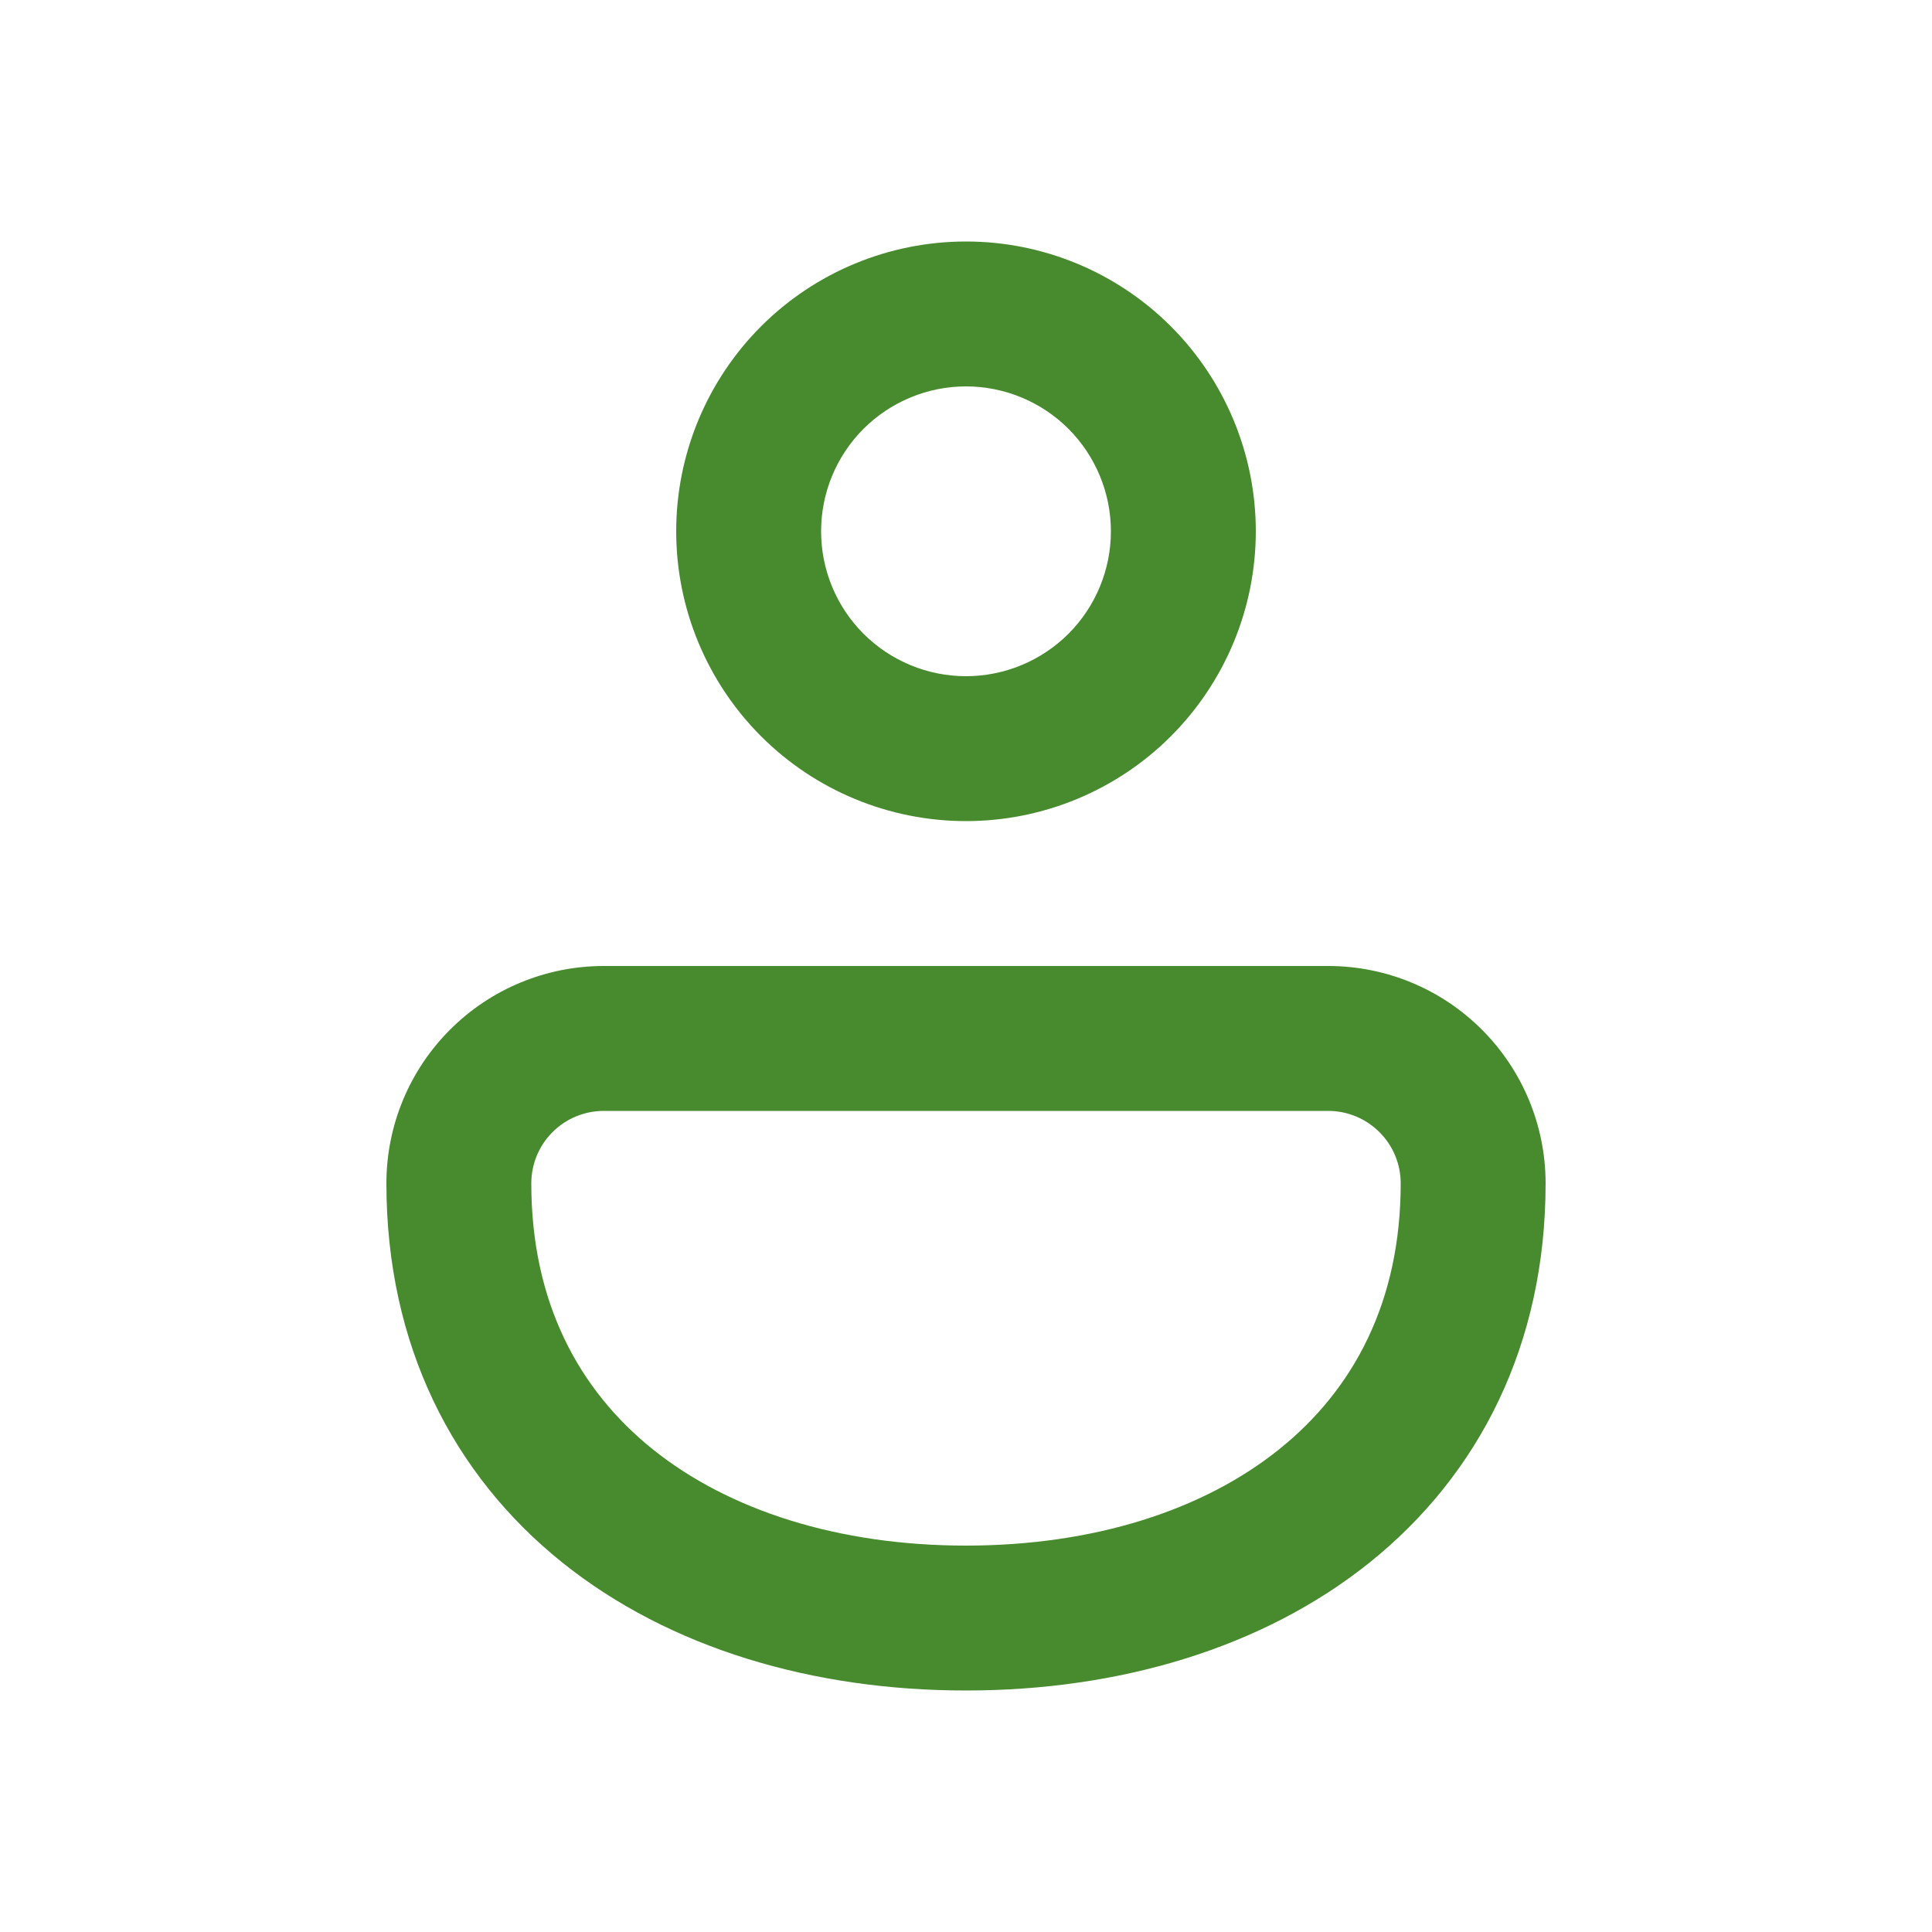 <svg width="24" height="24" viewBox="0 0 24 24" fill="none" xmlns="http://www.w3.org/2000/svg">
<path d="M12 3C11.045 3 10.129 3.379 9.454 4.054C8.779 4.73 8.4 5.645 8.4 6.6C8.4 7.555 8.779 8.47 9.454 9.146C10.129 9.821 11.045 10.2 12 10.2C12.955 10.2 13.87 9.821 14.545 9.146C15.22 8.47 15.6 7.555 15.6 6.6C15.6 5.645 15.22 4.73 14.545 4.054C13.87 3.379 12.955 3 12 3ZM10.2 6.6C10.2 6.123 10.389 5.665 10.727 5.327C11.065 4.99 11.522 4.8 12 4.8C12.477 4.8 12.935 4.99 13.273 5.327C13.61 5.665 13.8 6.123 13.8 6.6C13.8 7.077 13.61 7.535 13.273 7.873C12.935 8.21 12.477 8.4 12 8.4C11.522 8.4 11.065 8.21 10.727 7.873C10.389 7.535 10.2 7.077 10.2 6.6ZM16.5 12H7.5C6.784 12 6.097 12.284 5.591 12.791C5.084 13.297 4.8 13.984 4.8 14.7C4.8 16.709 5.626 18.318 6.981 19.407C8.315 20.478 10.104 21 12 21C13.895 21 15.684 20.478 17.018 19.407C18.372 18.318 19.2 16.709 19.2 14.7C19.2 13.984 18.915 13.297 18.409 12.791C17.903 12.284 17.216 12 16.5 12ZM7.5 13.8H16.5C16.738 13.8 16.967 13.895 17.136 14.064C17.305 14.232 17.4 14.461 17.4 14.7C17.4 16.171 16.815 17.261 15.891 18.003C14.945 18.763 13.584 19.2 12 19.2C10.416 19.2 9.055 18.763 8.108 18.003C7.185 17.261 6.6 16.171 6.6 14.7C6.6 14.461 6.695 14.232 6.863 14.064C7.032 13.895 7.261 13.8 7.5 13.8Z" fill="#488B2E"/>
</svg>
